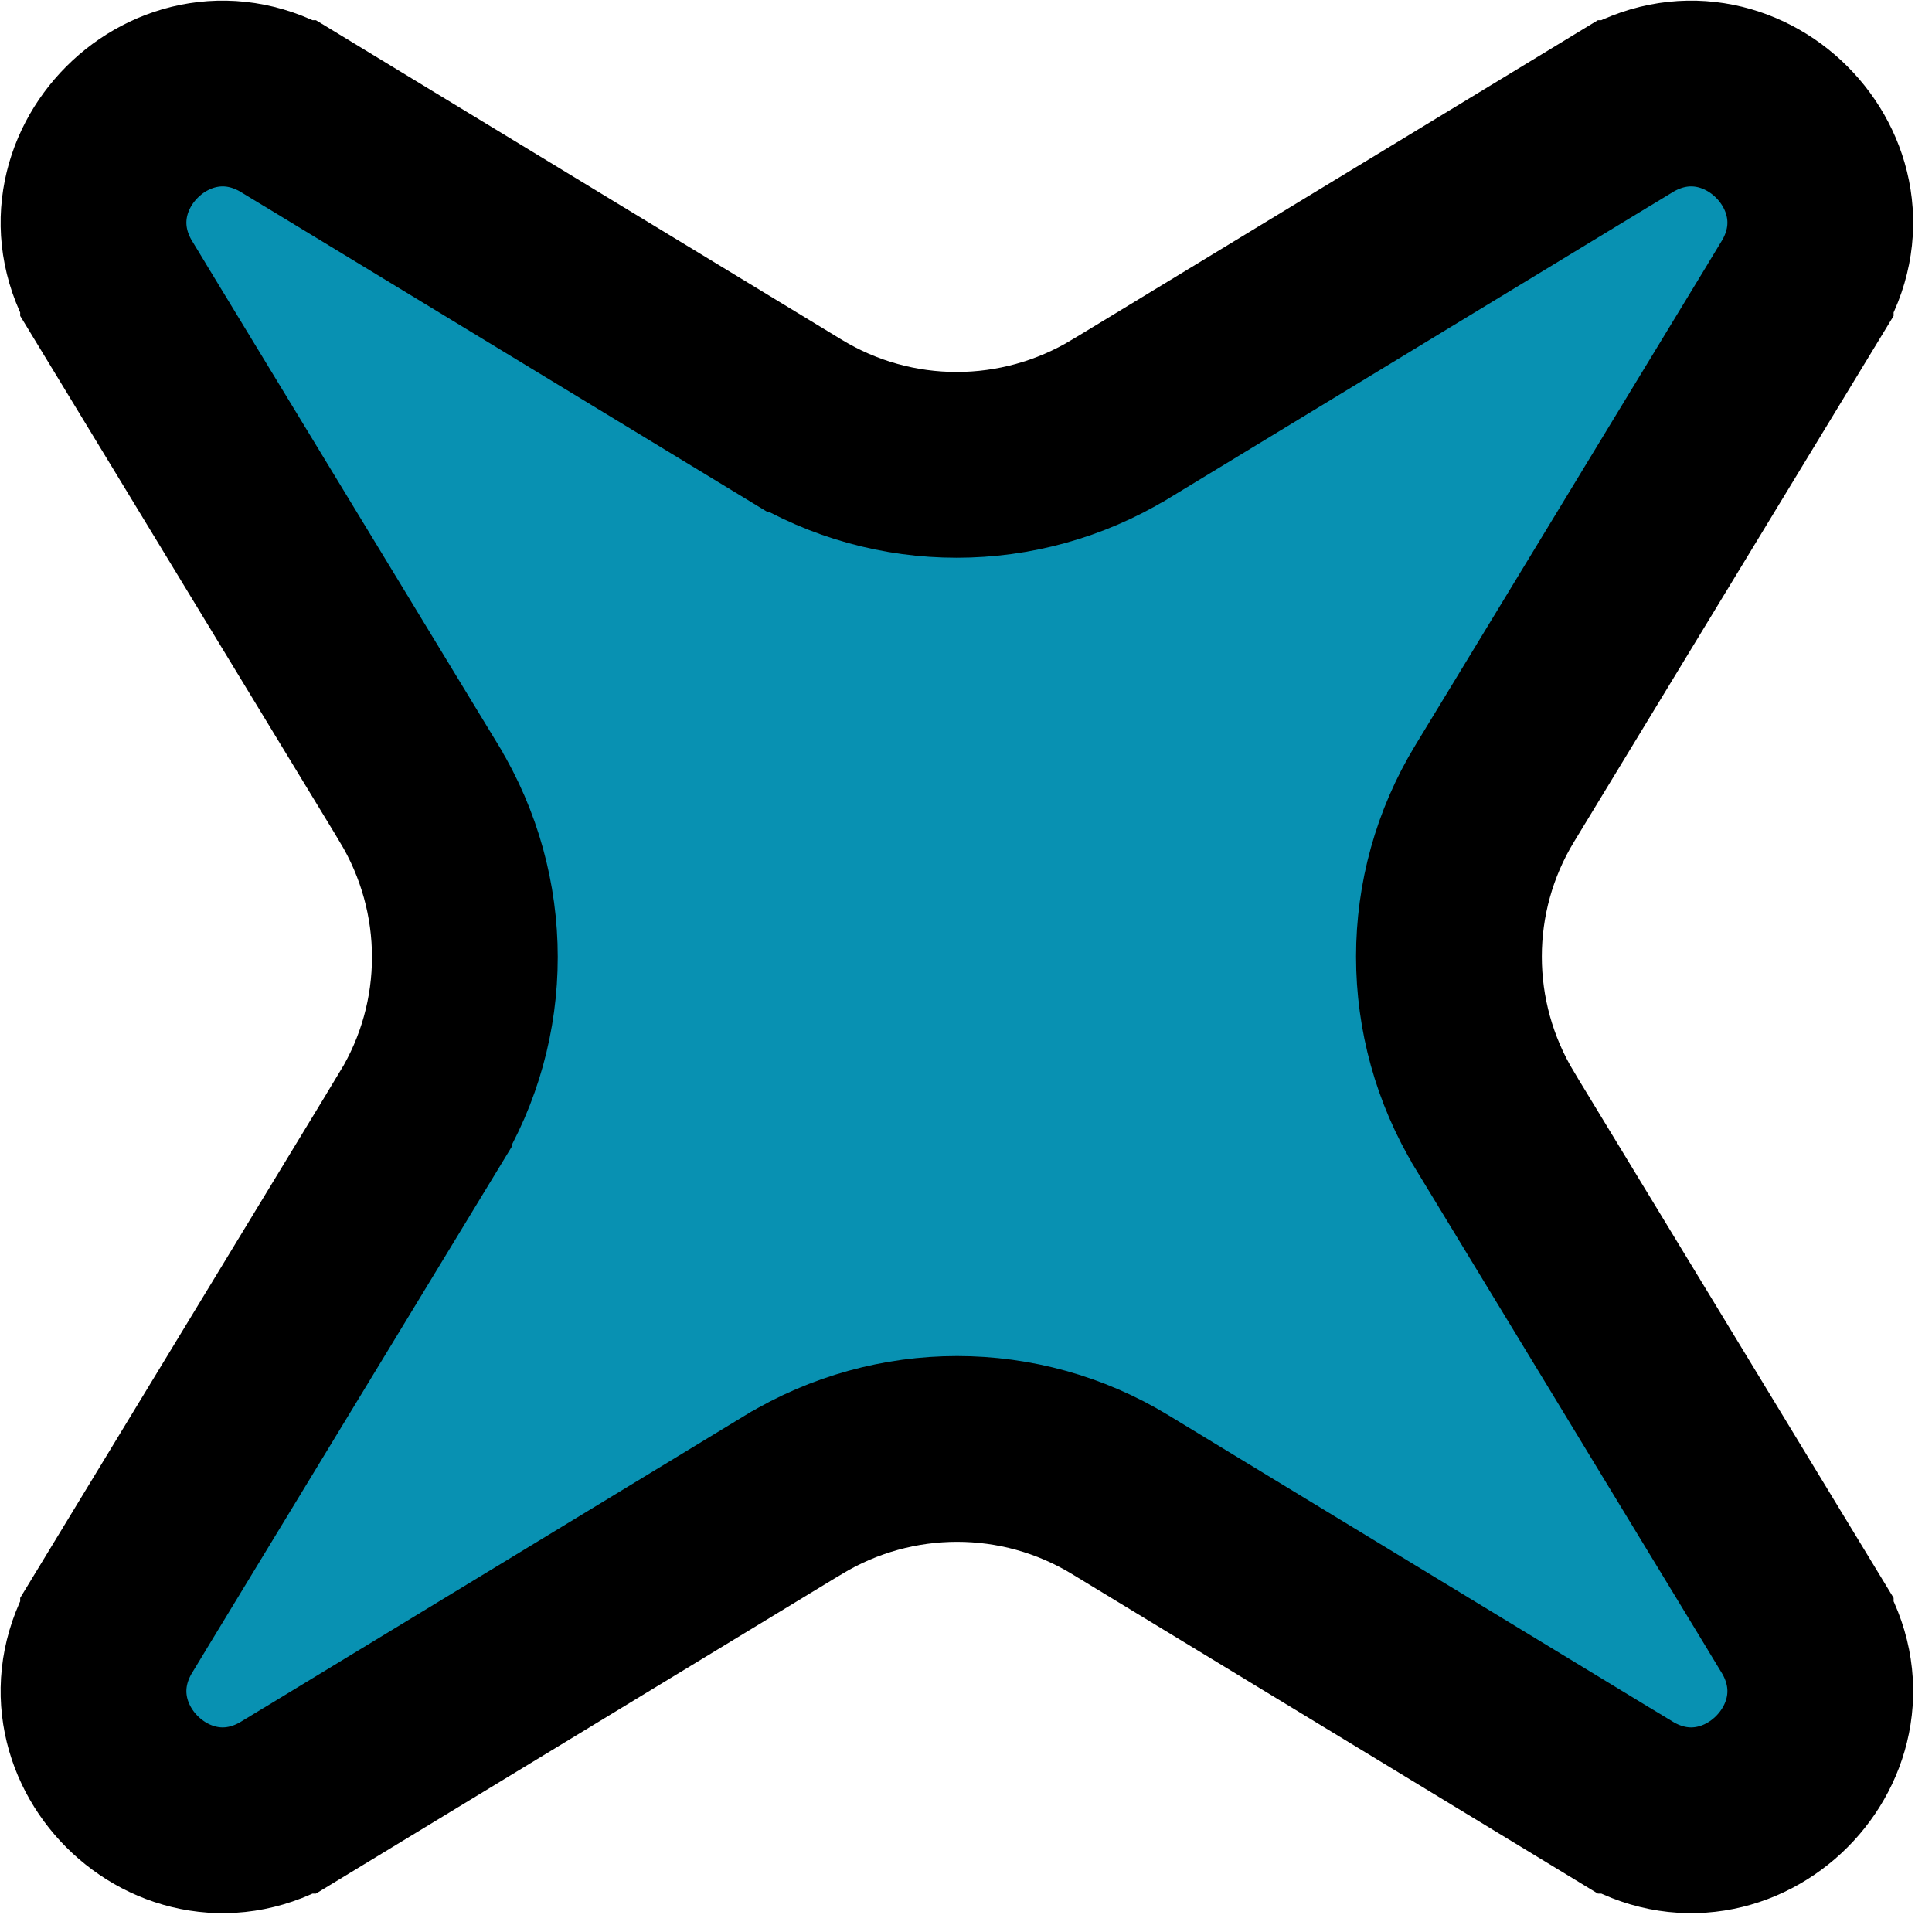 <svg width="52" height="52" viewBox="0 0 52 52" fill="none" xmlns="http://www.w3.org/2000/svg">
<path d="M30.145 11.284L30.15 11.282L43.708 3.043L43.709 3.043C46.805 1.159 50.351 4.705 48.467 7.801L48.467 7.802L40.23 21.357C38.586 24.056 38.591 27.442 40.226 30.145L40.228 30.15L48.467 43.708L48.467 43.709C50.351 46.805 46.805 50.351 43.709 48.467L43.708 48.467L30.153 40.23C27.454 38.586 24.068 38.591 21.365 40.226L21.36 40.228L7.802 48.467L7.801 48.467C4.705 50.351 1.159 46.805 3.043 43.709L3.043 43.708L11.28 30.153C11.28 30.152 11.281 30.152 11.281 30.151C12.924 27.453 12.919 24.068 11.284 21.365L11.282 21.36L3.043 7.802L3.043 7.801C1.159 4.705 4.705 1.159 7.801 3.043L7.802 3.043L21.357 11.28C21.358 11.28 21.358 11.28 21.359 11.281C24.057 12.924 27.442 12.919 30.145 11.284Z" fill="#0891B2" stroke="black" stroke-width="5"/>
</svg>

